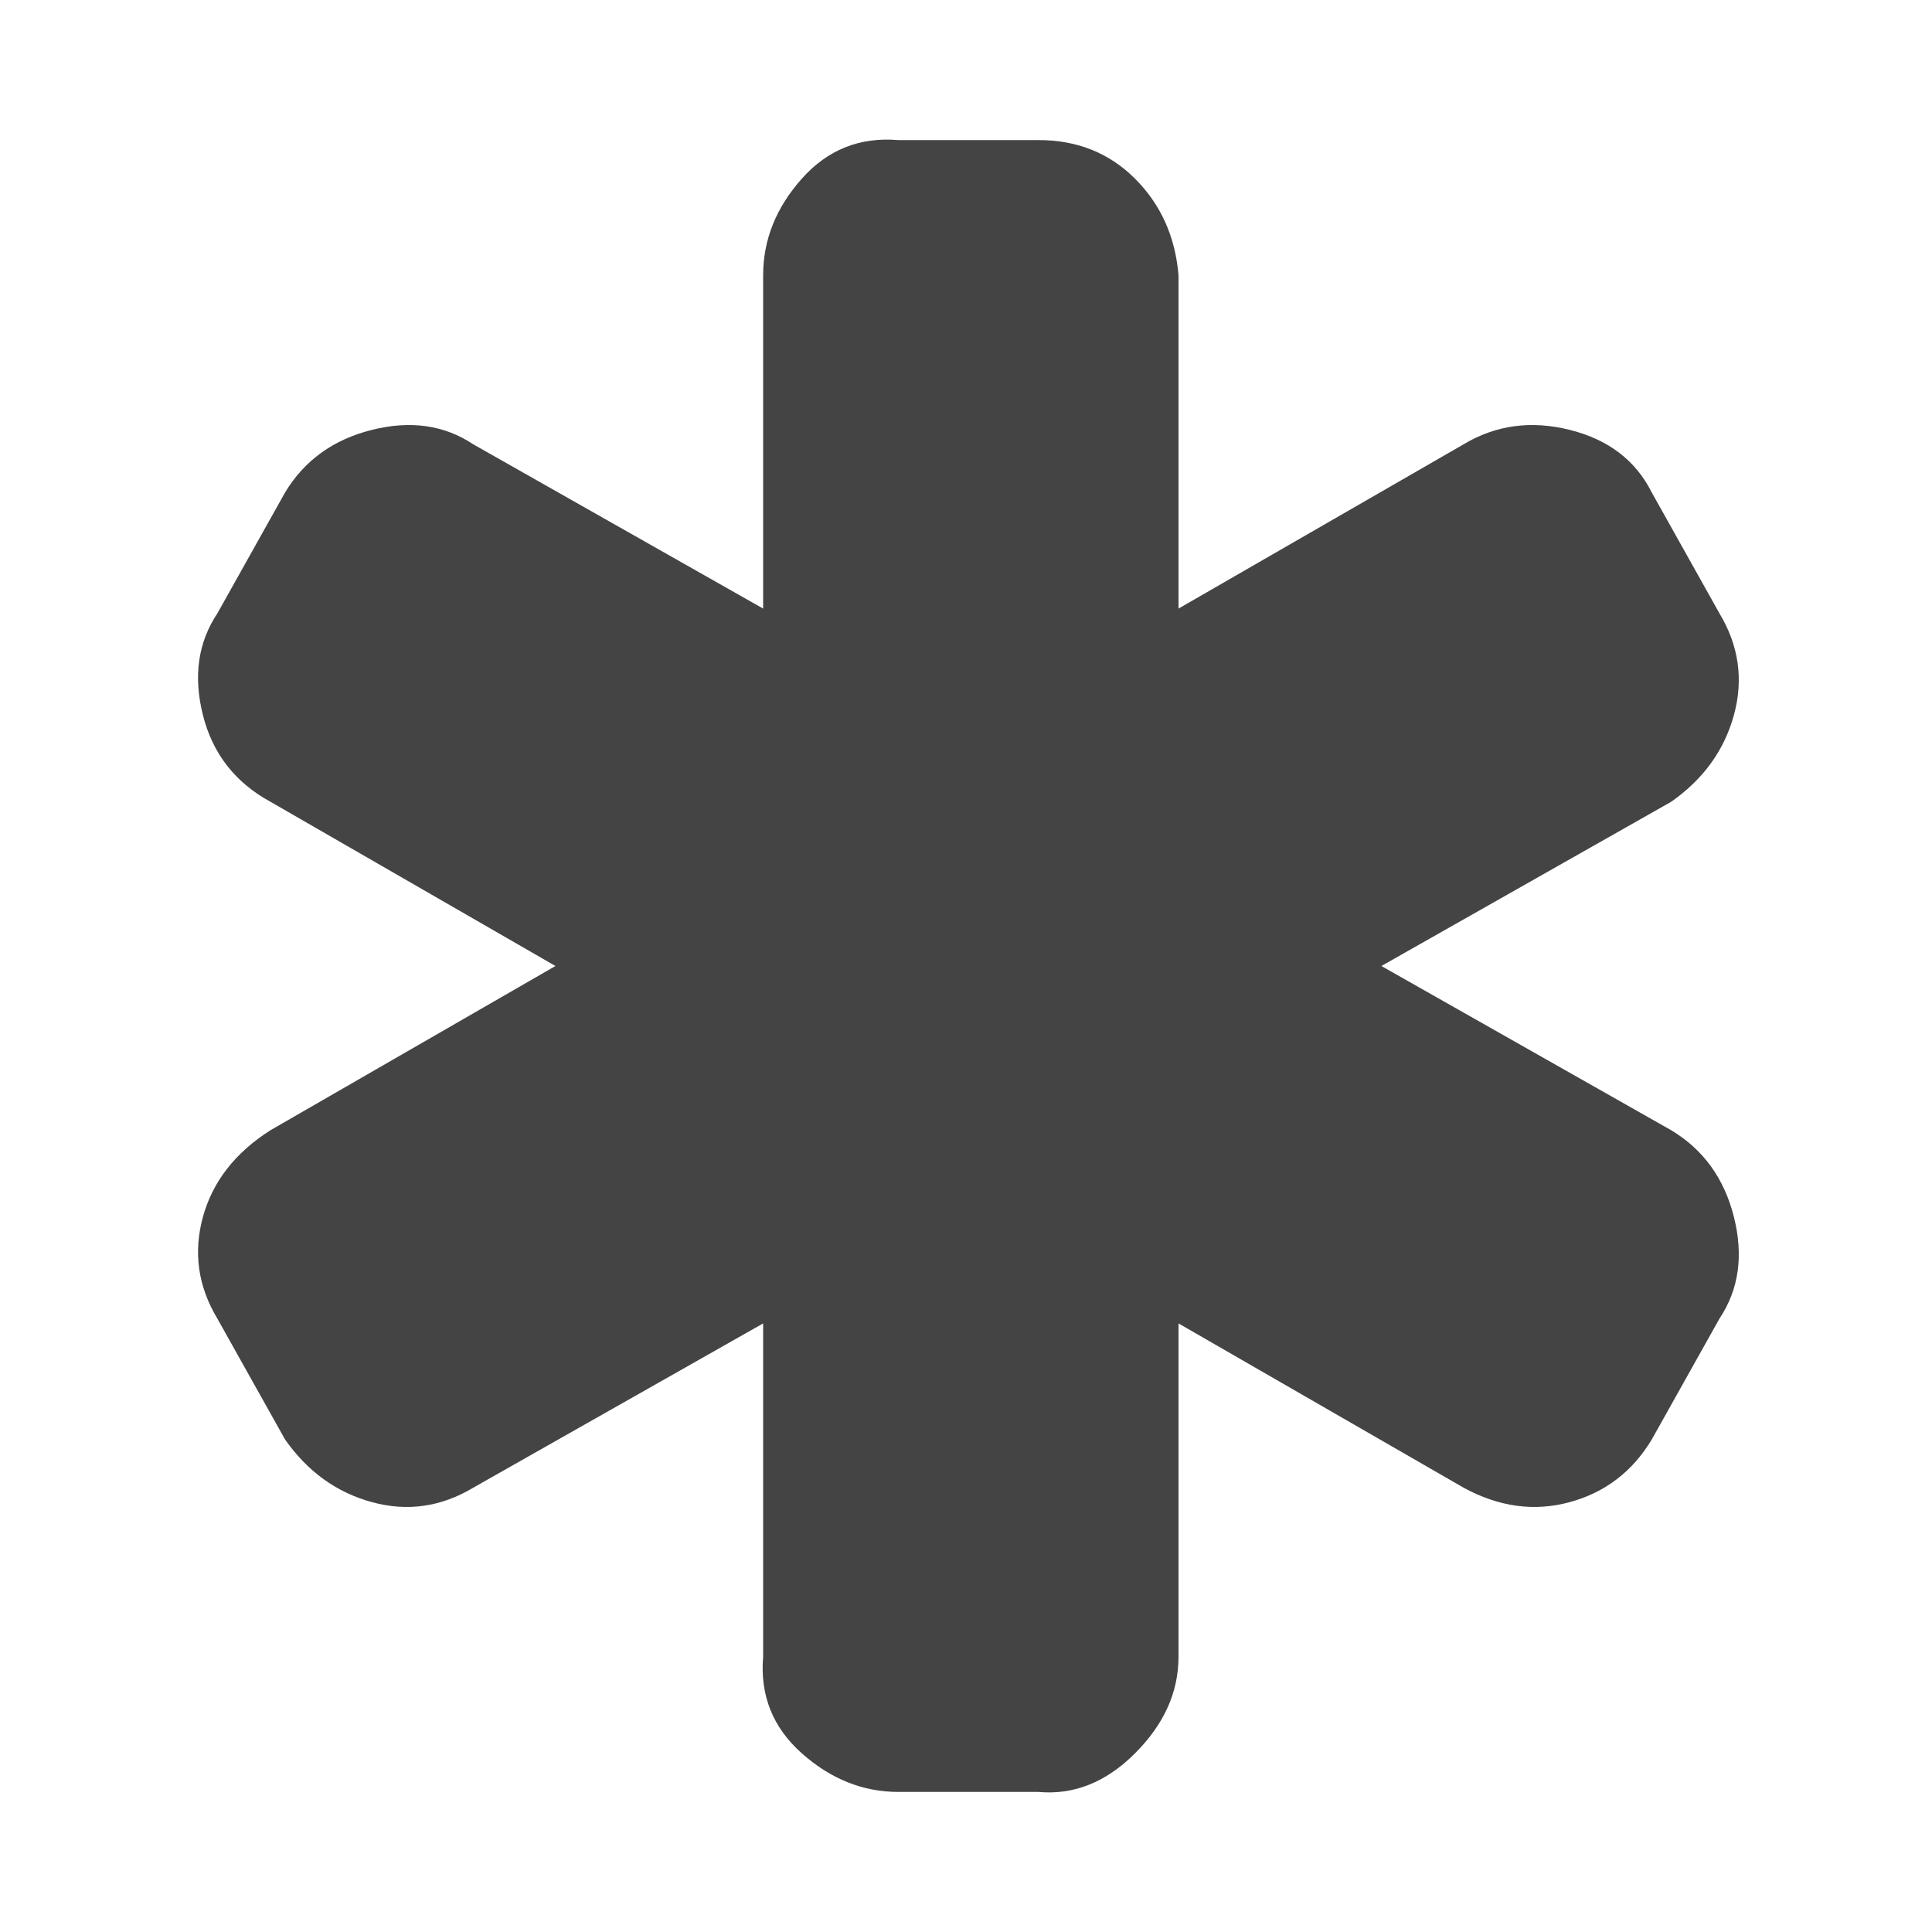 <?xml version="1.0"?><svg xmlns="http://www.w3.org/2000/svg" width="40" height="40" viewBox="0 0 40 40"><path fill="#444" d="m34.6 23.4q1 0.6 1.3 1.8t-0.3 2.1l-1.4 2.5q-0.6 1-1.7 1.3t-2.2-0.3l-5.9-3.4v6.9q0 1.1-0.9 2t-2 0.8h-2.9q-1.1 0-2-0.8t-0.8-2v-6.9l-6 3.4q-1 0.6-2.1 0.3t-1.8-1.3l-1.4-2.5q-0.6-1-0.3-2.1t1.4-1.8l5.9-3.4-5.9-3.4q-1.1-0.6-1.4-1.8t0.3-2.1l1.4-2.5q0.6-1 1.8-1.3t2.1 0.3l6 3.4v-6.9q0-1.1 0.8-2t2-0.8h2.9q1.2 0 2 0.8t0.9 2v6.9l5.9-3.4q1-0.6 2.2-0.3t1.7 1.3l1.4 2.5q0.6 1 0.3 2.1t-1.3 1.8l-6 3.4z"></path></svg>